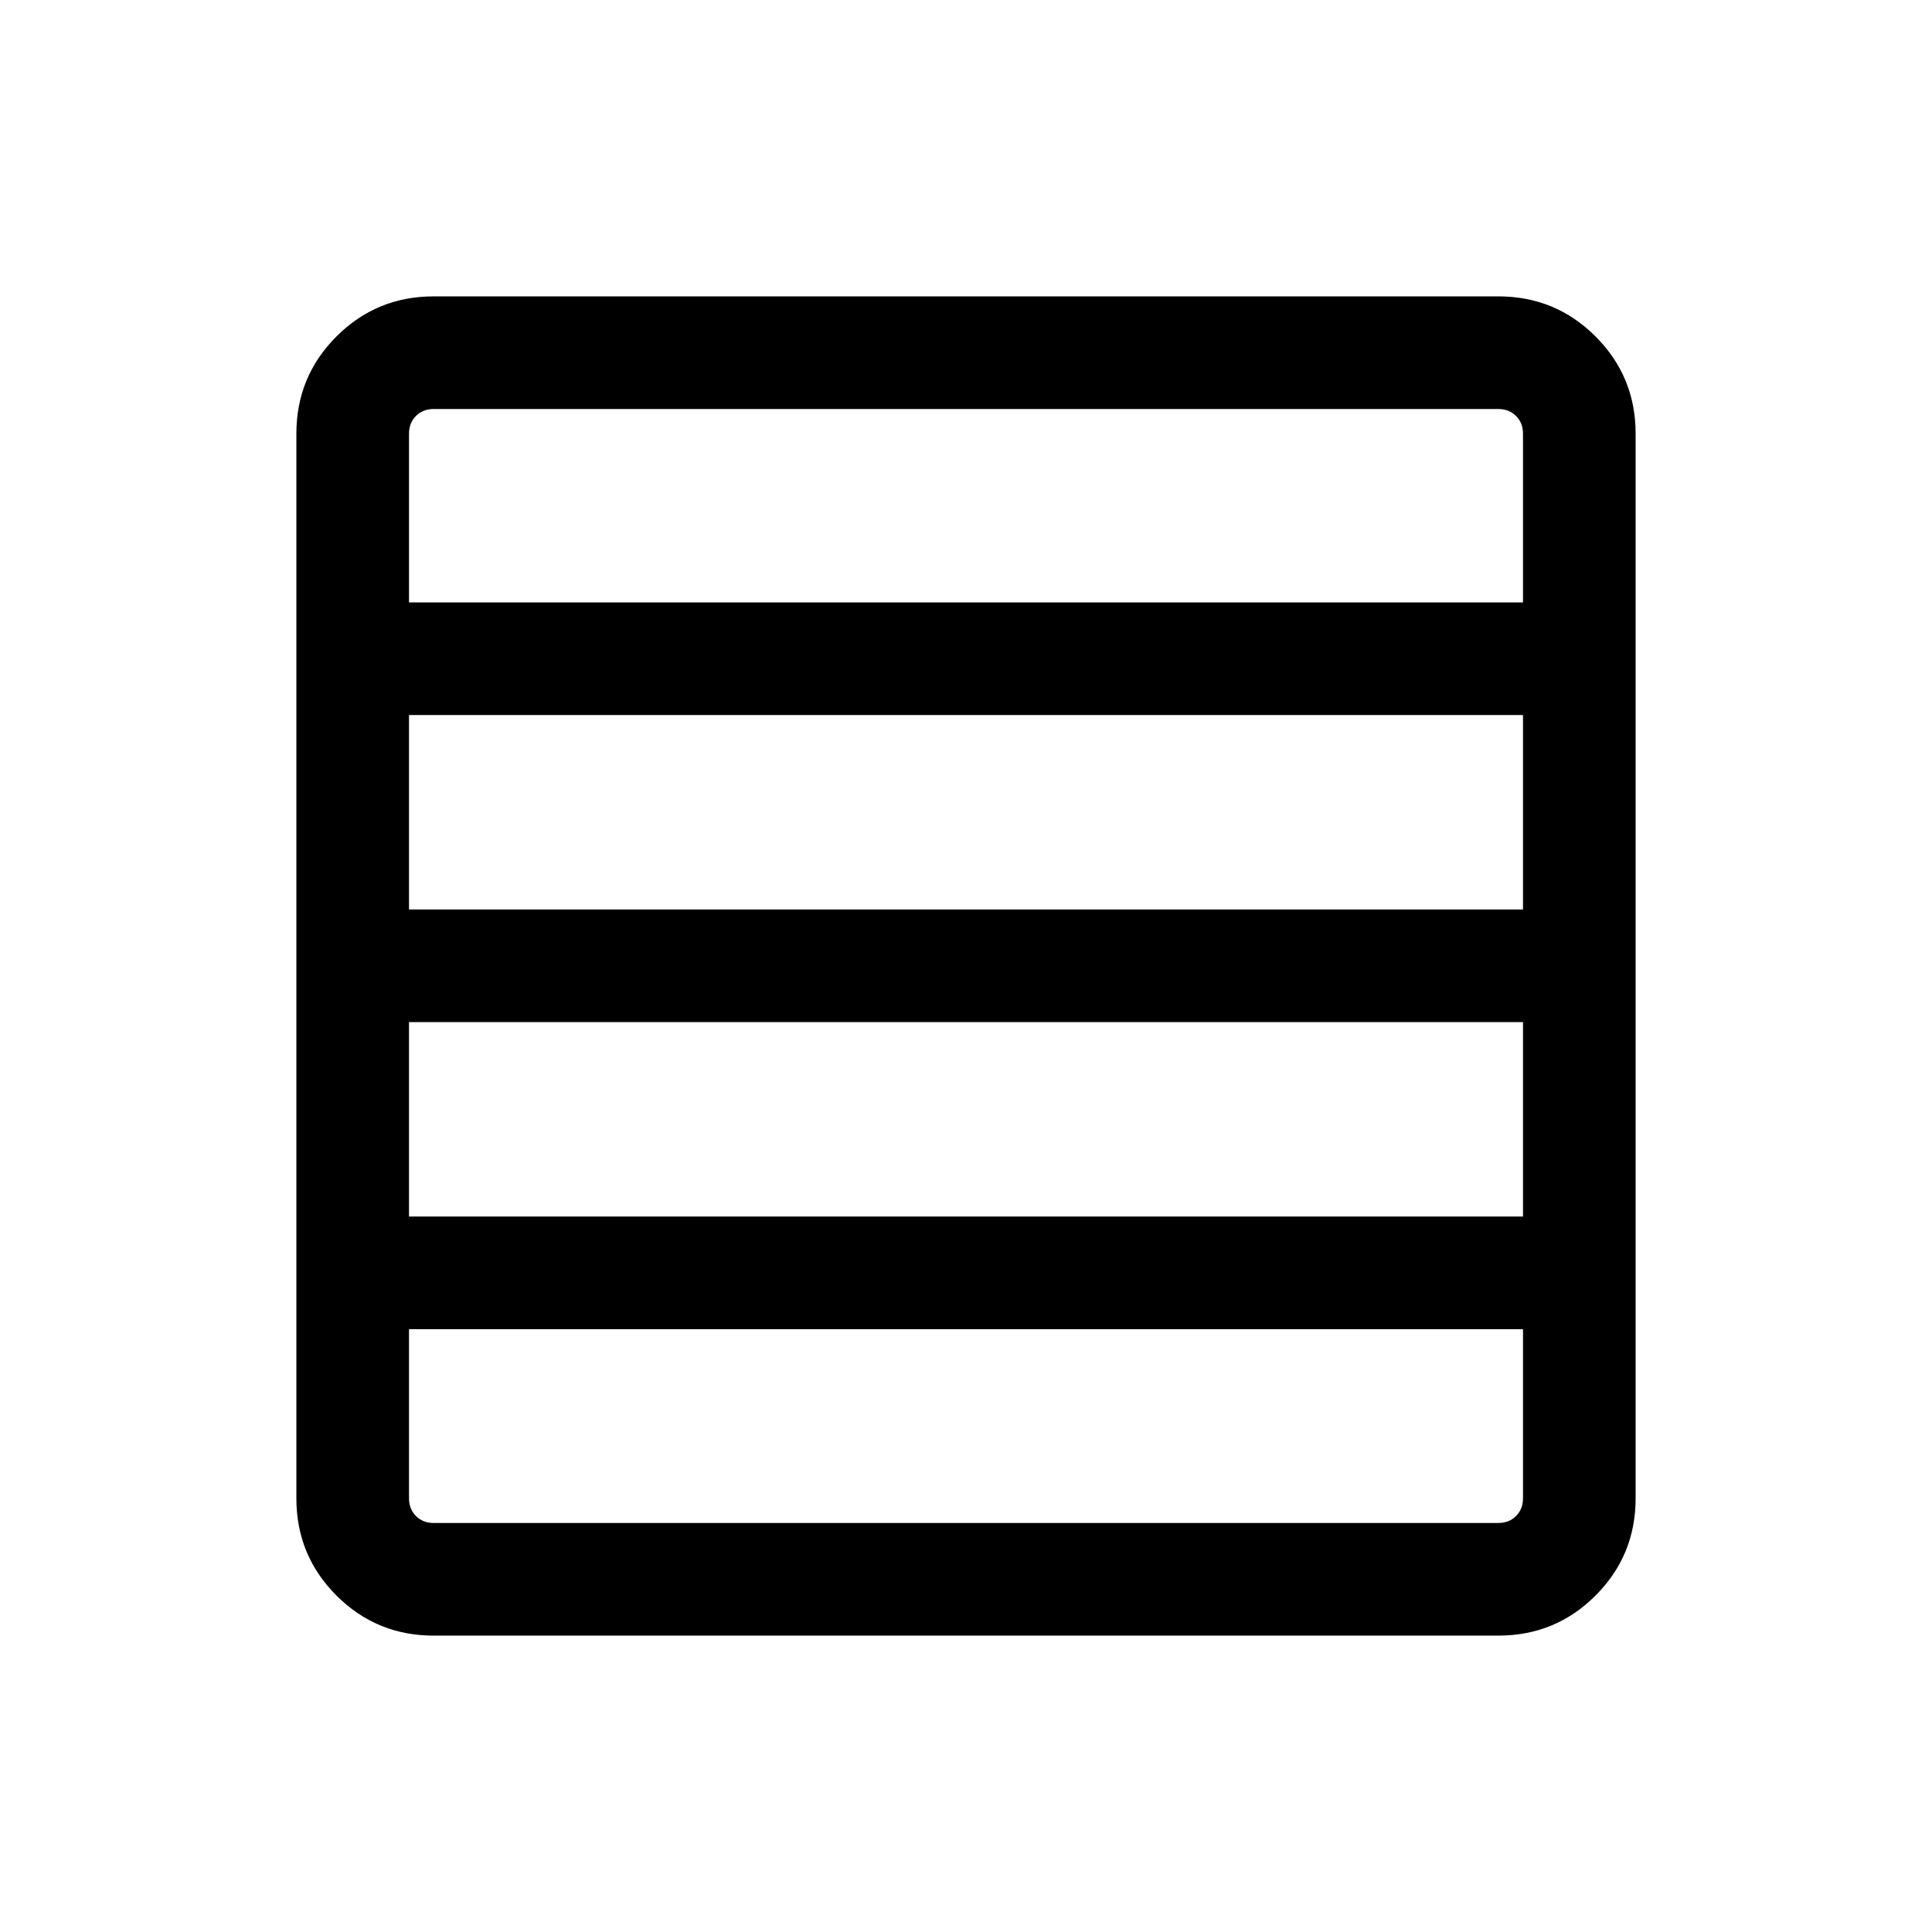<svg xmlns="http://www.w3.org/2000/svg" height="24" viewBox="0 96 960 960" width="24"><path d="M756.769 700.5v-96.616H203.231V700.5h553.538Zm0-152.576v-96.617H203.231v96.617h553.538Zm0-152.577v-83.808q0-5.385-3.462-8.846-3.461-3.462-8.846-3.462H215.539q-5.385 0-8.846 3.462-3.462 3.461-3.462 8.846v83.808h553.538ZM215.448 908.729q-28.346 0-48.262-19.915-19.915-19.916-19.915-48.262V311.448q0-28.346 19.915-48.262 19.916-19.915 48.262-19.915h529.104q28.346 0 48.262 19.915 19.915 19.916 19.915 48.262v529.104q0 28.346-19.915 48.262-19.916 19.915-48.262 19.915H215.448Zm541.321-68.268v-84H203.231v84q0 5.385 3.462 8.846 3.461 3.462 8.846 3.462h528.922q5.385 0 8.846-3.462 3.462-3.461 3.462-8.846Z"/></svg>